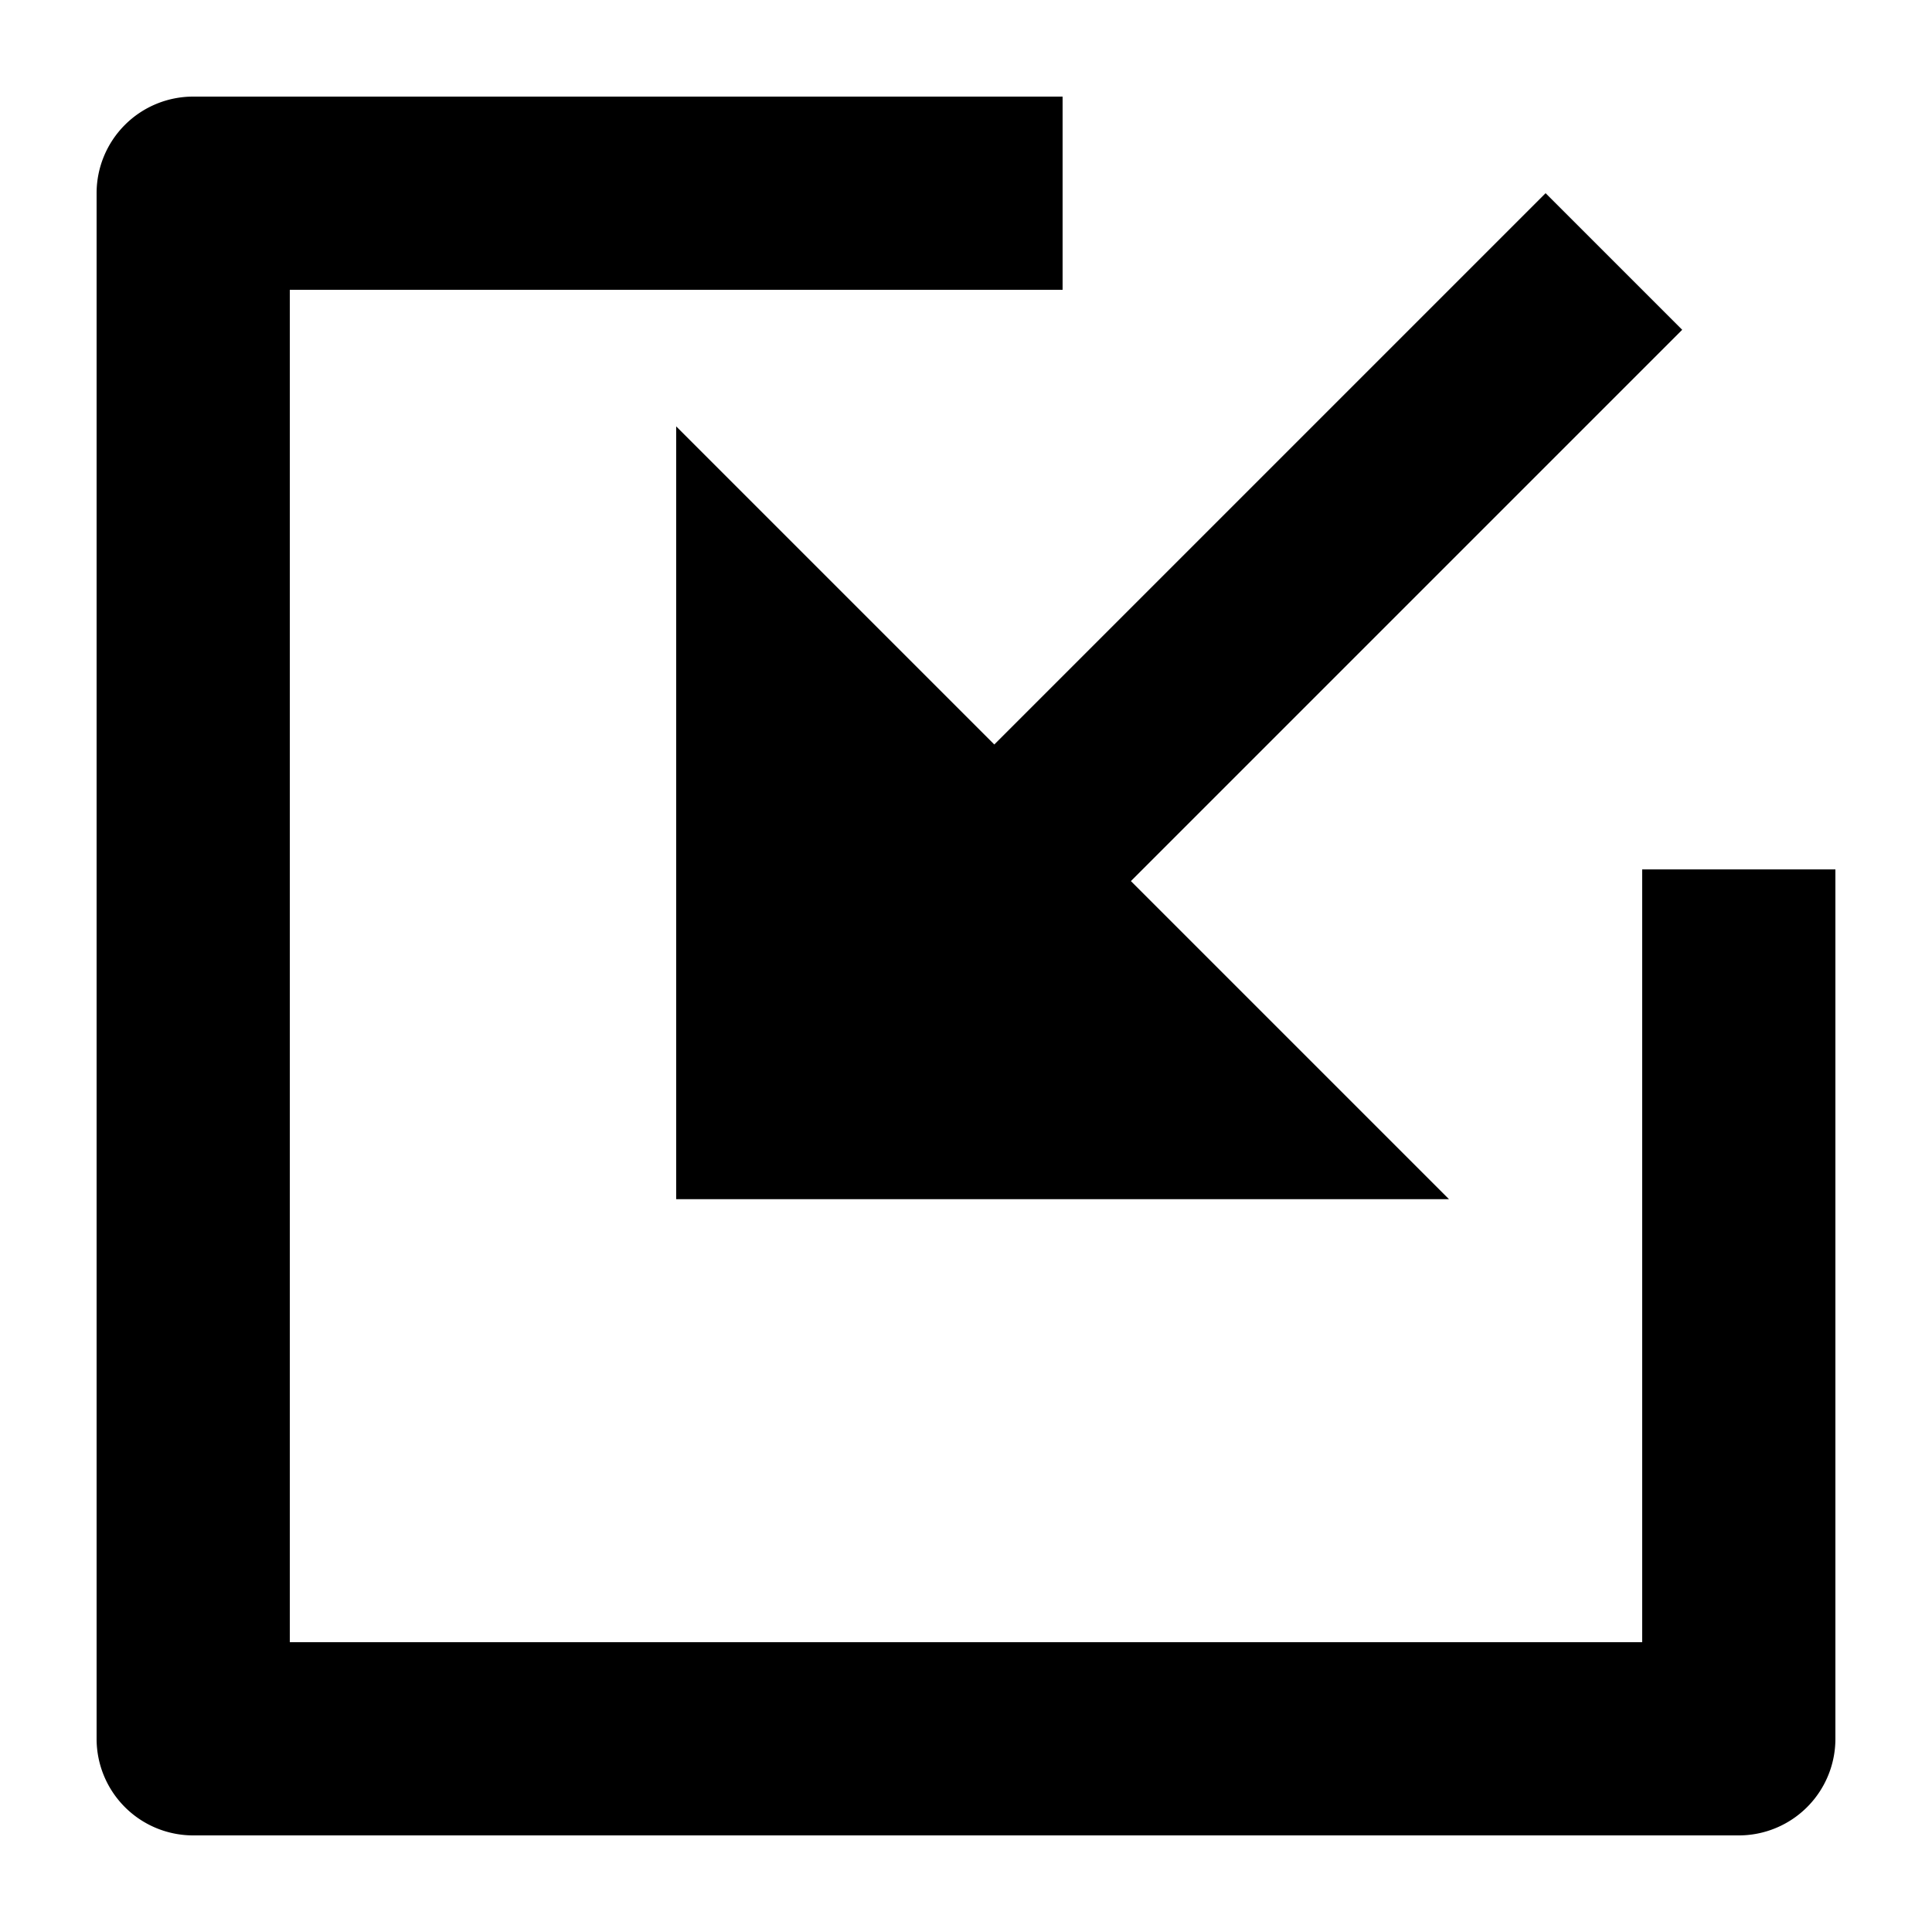 <svg width="24" height="24" fill="none" data-icon="import" role="img" viewBox="2 2 20 20">
    <path fill="currentColor" d="M5 5h8V3H4a1 1 0 0 0-1 1v16a1 1 0 0 0 1 1h16a1 1 0 0 0 1-1v-9h-2v8H5V5Z"/>
    <path fill="currentColor" d="M12.293 9.707 18 4l1.414 1.414-5.707 5.707L17 14.414H9v-8l3.293 3.293Z"/>
</svg>
